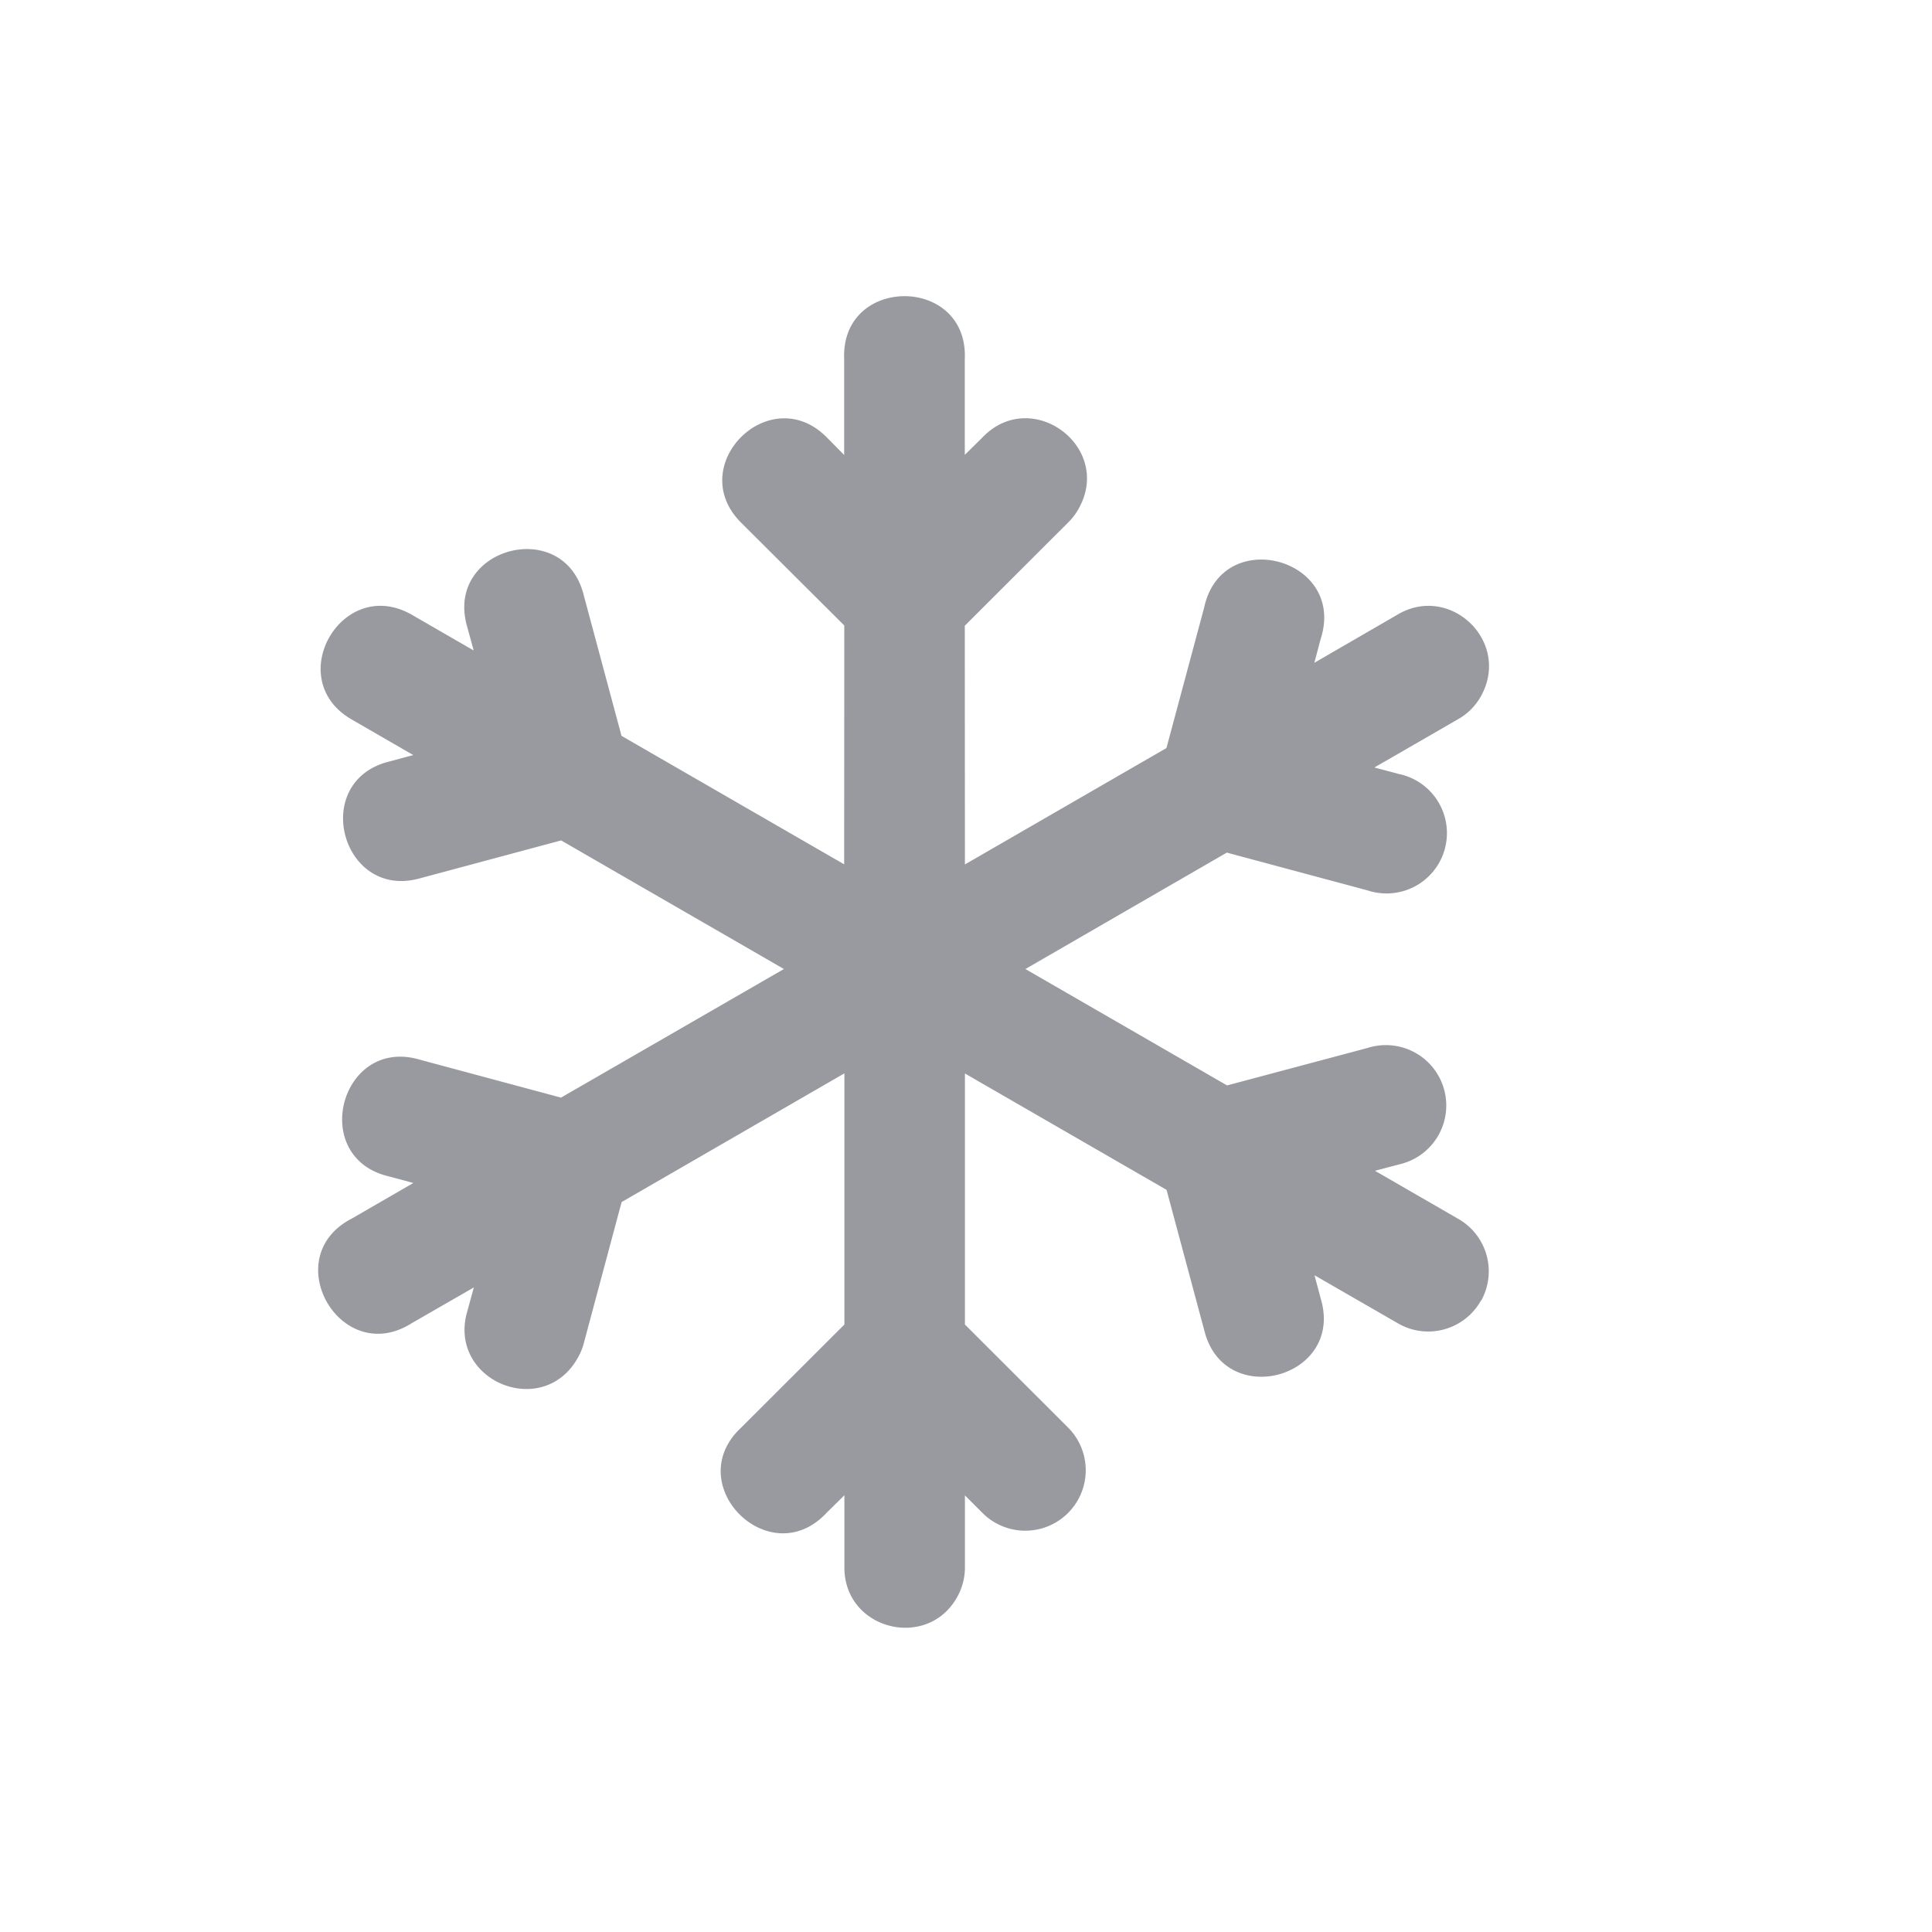 <svg xmlns="http://www.w3.org/2000/svg" width="16" height="16.001"><path d="M12.266 10.772a.5.5 0 0 0-.193-.68l-.686-.396.2-.053a.5.5 0 1 0-.259-.965l-1.166.311-1.67-.964 1.668-.964 1.166.313a.5.5 0 1 0 .26-.964l-.204-.054.69-.398a.496.496 0 0 0 .204-.214c.224-.447-.275-.91-.704-.653l-.687.398.053-.2c.212-.666-.816-.942-.965-.26L9.66 6.195l-1.669.964-.001-1.977.854-.853a.498.498 0 0 0 .091-.12c.282-.51-.392-1.008-.797-.588l-.148.146v-.793c.03-.695-1.028-.695-.999 0v.794l-.146-.148c-.472-.472-1.18.236-.708.708l.855.852-.001 1.978-1.844-1.064-.313-1.166c-.164-.658-1.152-.393-.966.259l.055.2-.511-.295c-.578-.333-1.078.533-.5.866l.51.295-.2.054c-.658.164-.393 1.152.259.966l1.166-.313 1.845 1.065L4.646 9.09l-1.165-.313c-.66-.2-.93.811-.258.966l.2.054-.512.296c-.617.321-.089 1.238.499.865l.514-.296-.055.201c-.163.569.623.899.915.384a.497.497 0 0 0 .051-.124l.313-1.168 1.845-1.066v2.08l-.855.854c-.505.47.234 1.21.706.707l.149-.147v.59c-.008.533.712.705.947.228a.5.5 0 0 0 .051-.228v-.589l.146.146a.5.5 0 1 0 .708-.708l-.854-.853V8.89l1.67.964.313 1.166c.165.659 1.153.394.966-.258l-.054-.201.687.396a.5.5 0 0 0 .692-.187z" font-weight="400" overflow="visible" style="line-height:normal;text-indent:0;text-align:start;text-decoration-line:none;text-decoration-style:solid;text-decoration-color:#000;text-transform:none;white-space:normal;isolation:auto;mix-blend-mode:normal" color="#000" font-family="sans-serif" fill="#555761" fill-rule="evenodd" opacity=".6"/></svg>